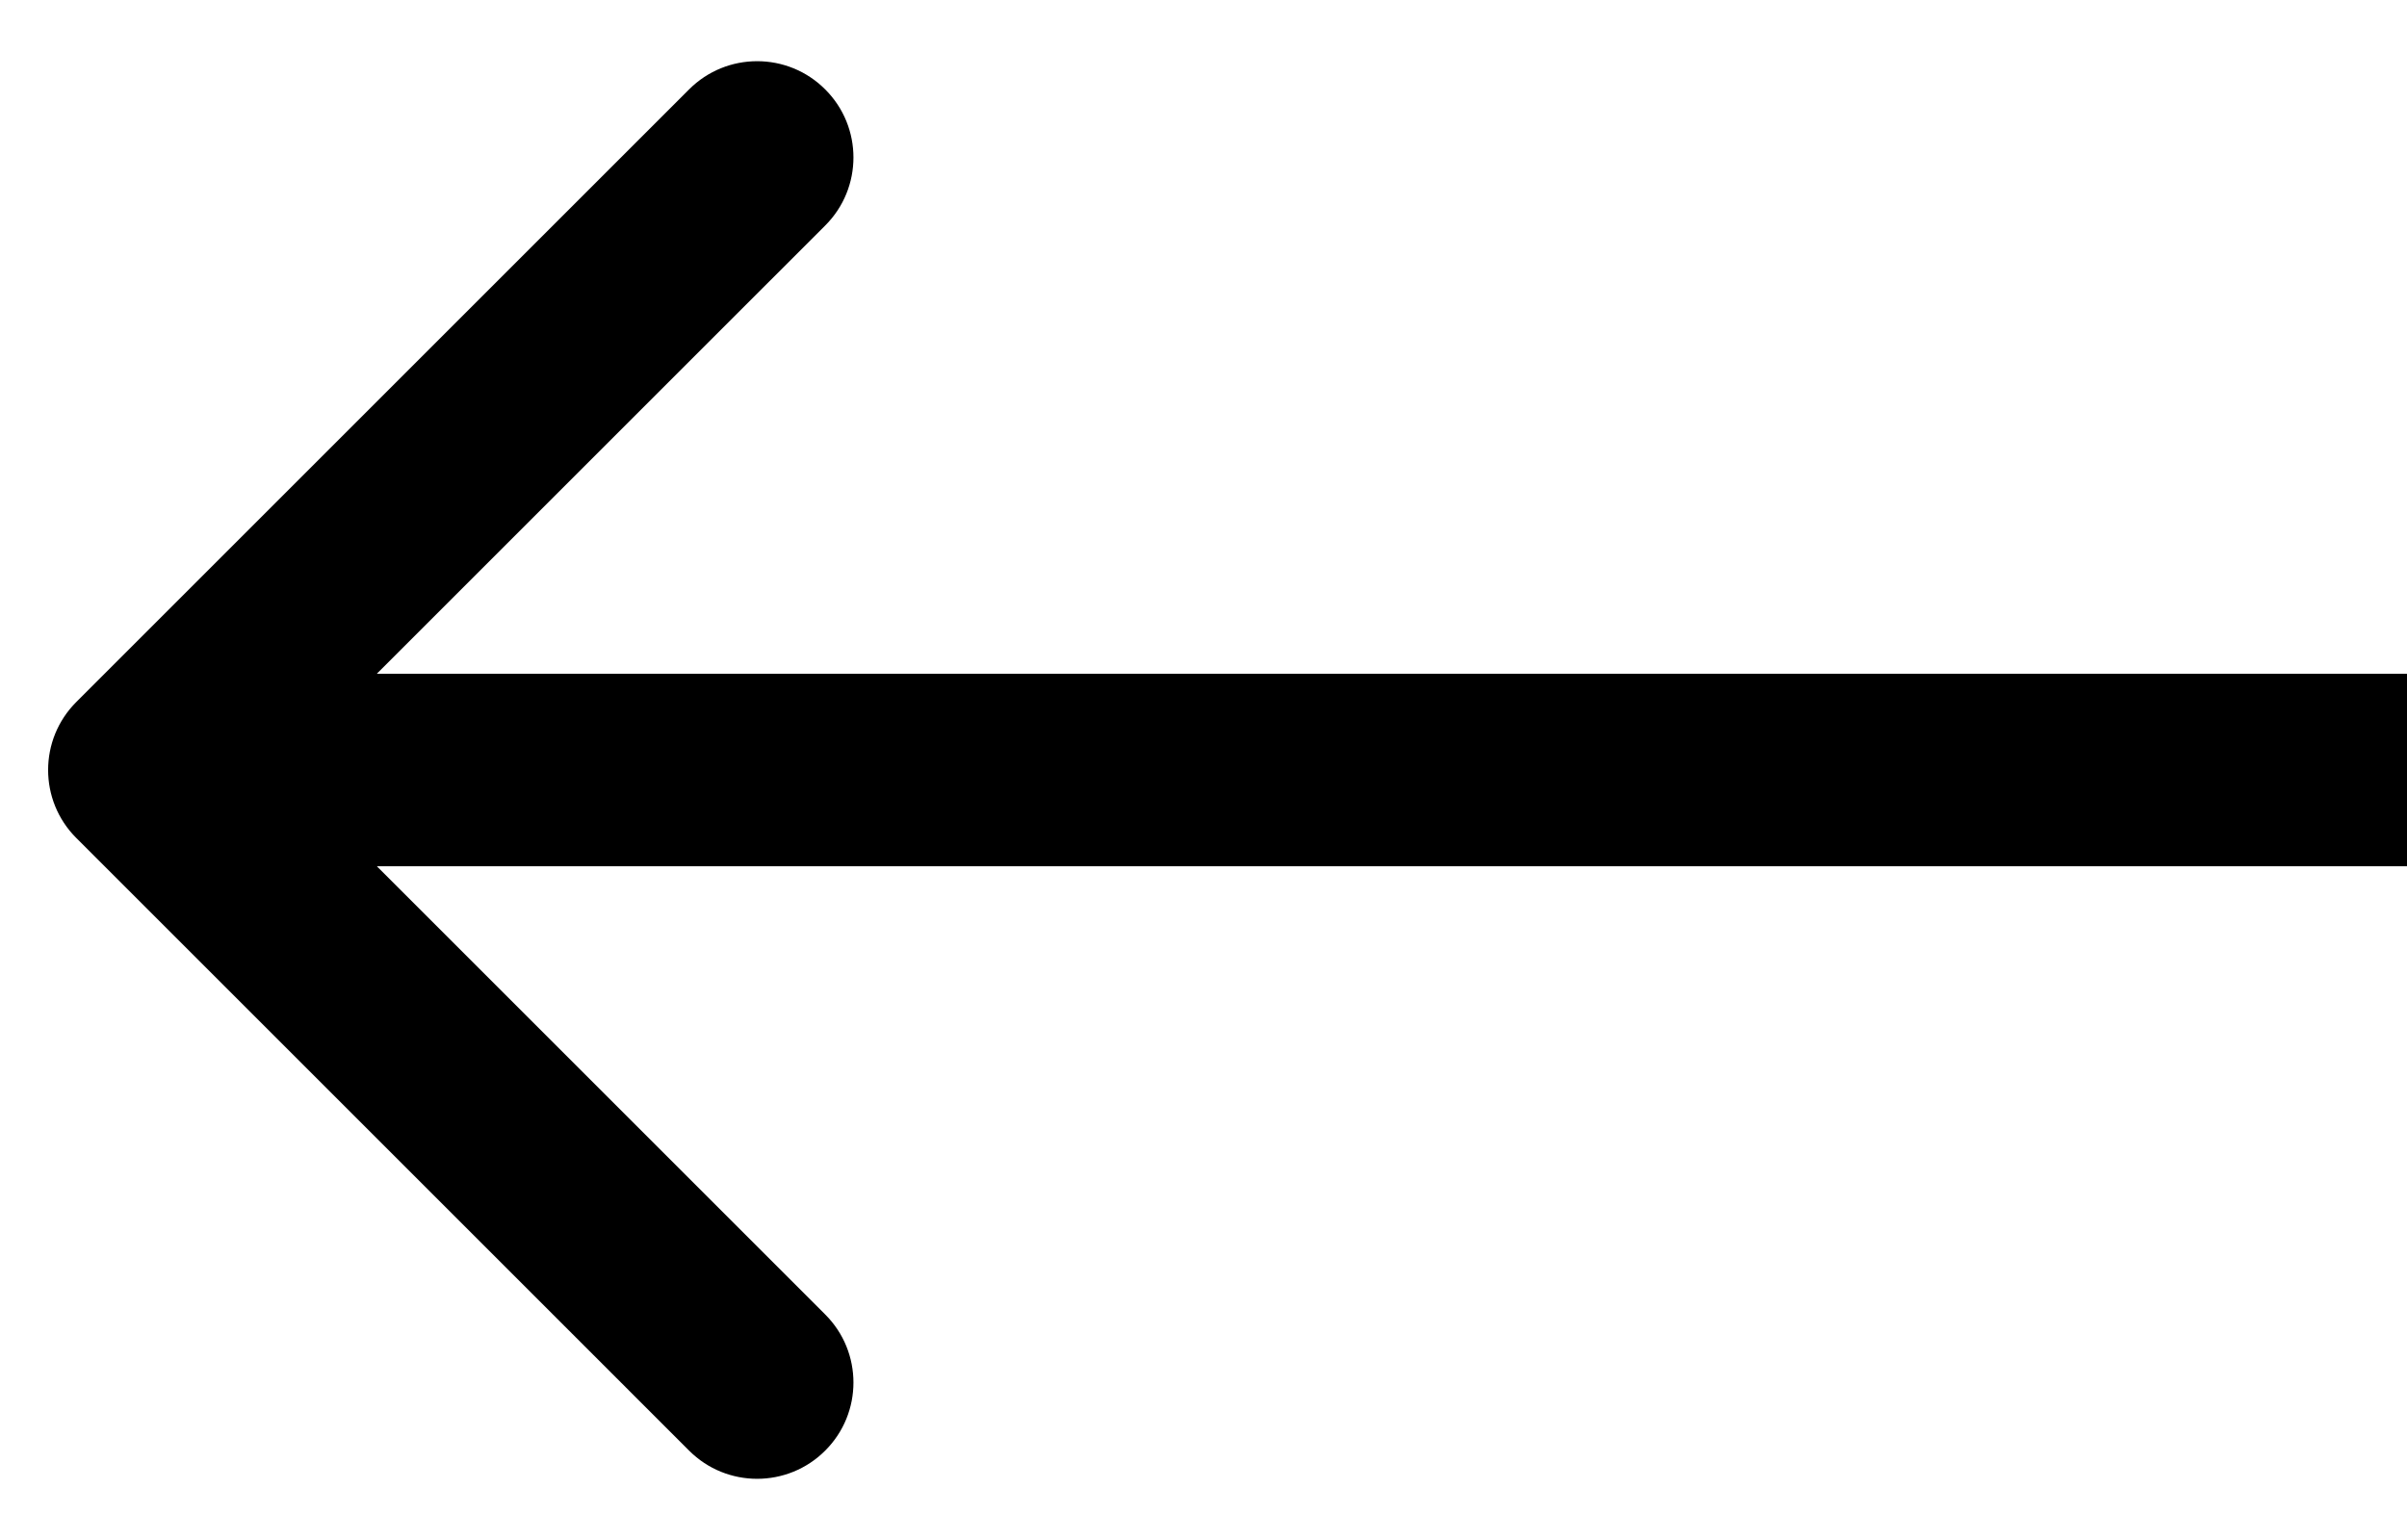 <svg class="w-full h-full fill-current pointer-fine:hover:fill-secondary" width="25" height="16"
  viewBox="0 0 25 16" fill="black" xmlns="http://www.w3.org/2000/svg">
  <g>
    <path
      d="M0.793 8.707C0.402 8.317 0.402 7.683 0.793 7.293L7.157 0.929C7.547 0.538 8.181 0.538 8.571 0.929C8.962 1.319 8.962 1.953 8.571 2.343L2.914 8L8.571 13.657C8.962 14.047 8.962 14.681 8.571 15.071C8.181 15.462 7.547 15.462 7.157 15.071L0.793 8.707ZM25 9H1.5V7H25V9Z"></path>
    <rect width="25" height="16" fill="none"></rect>
  </g>
</svg>